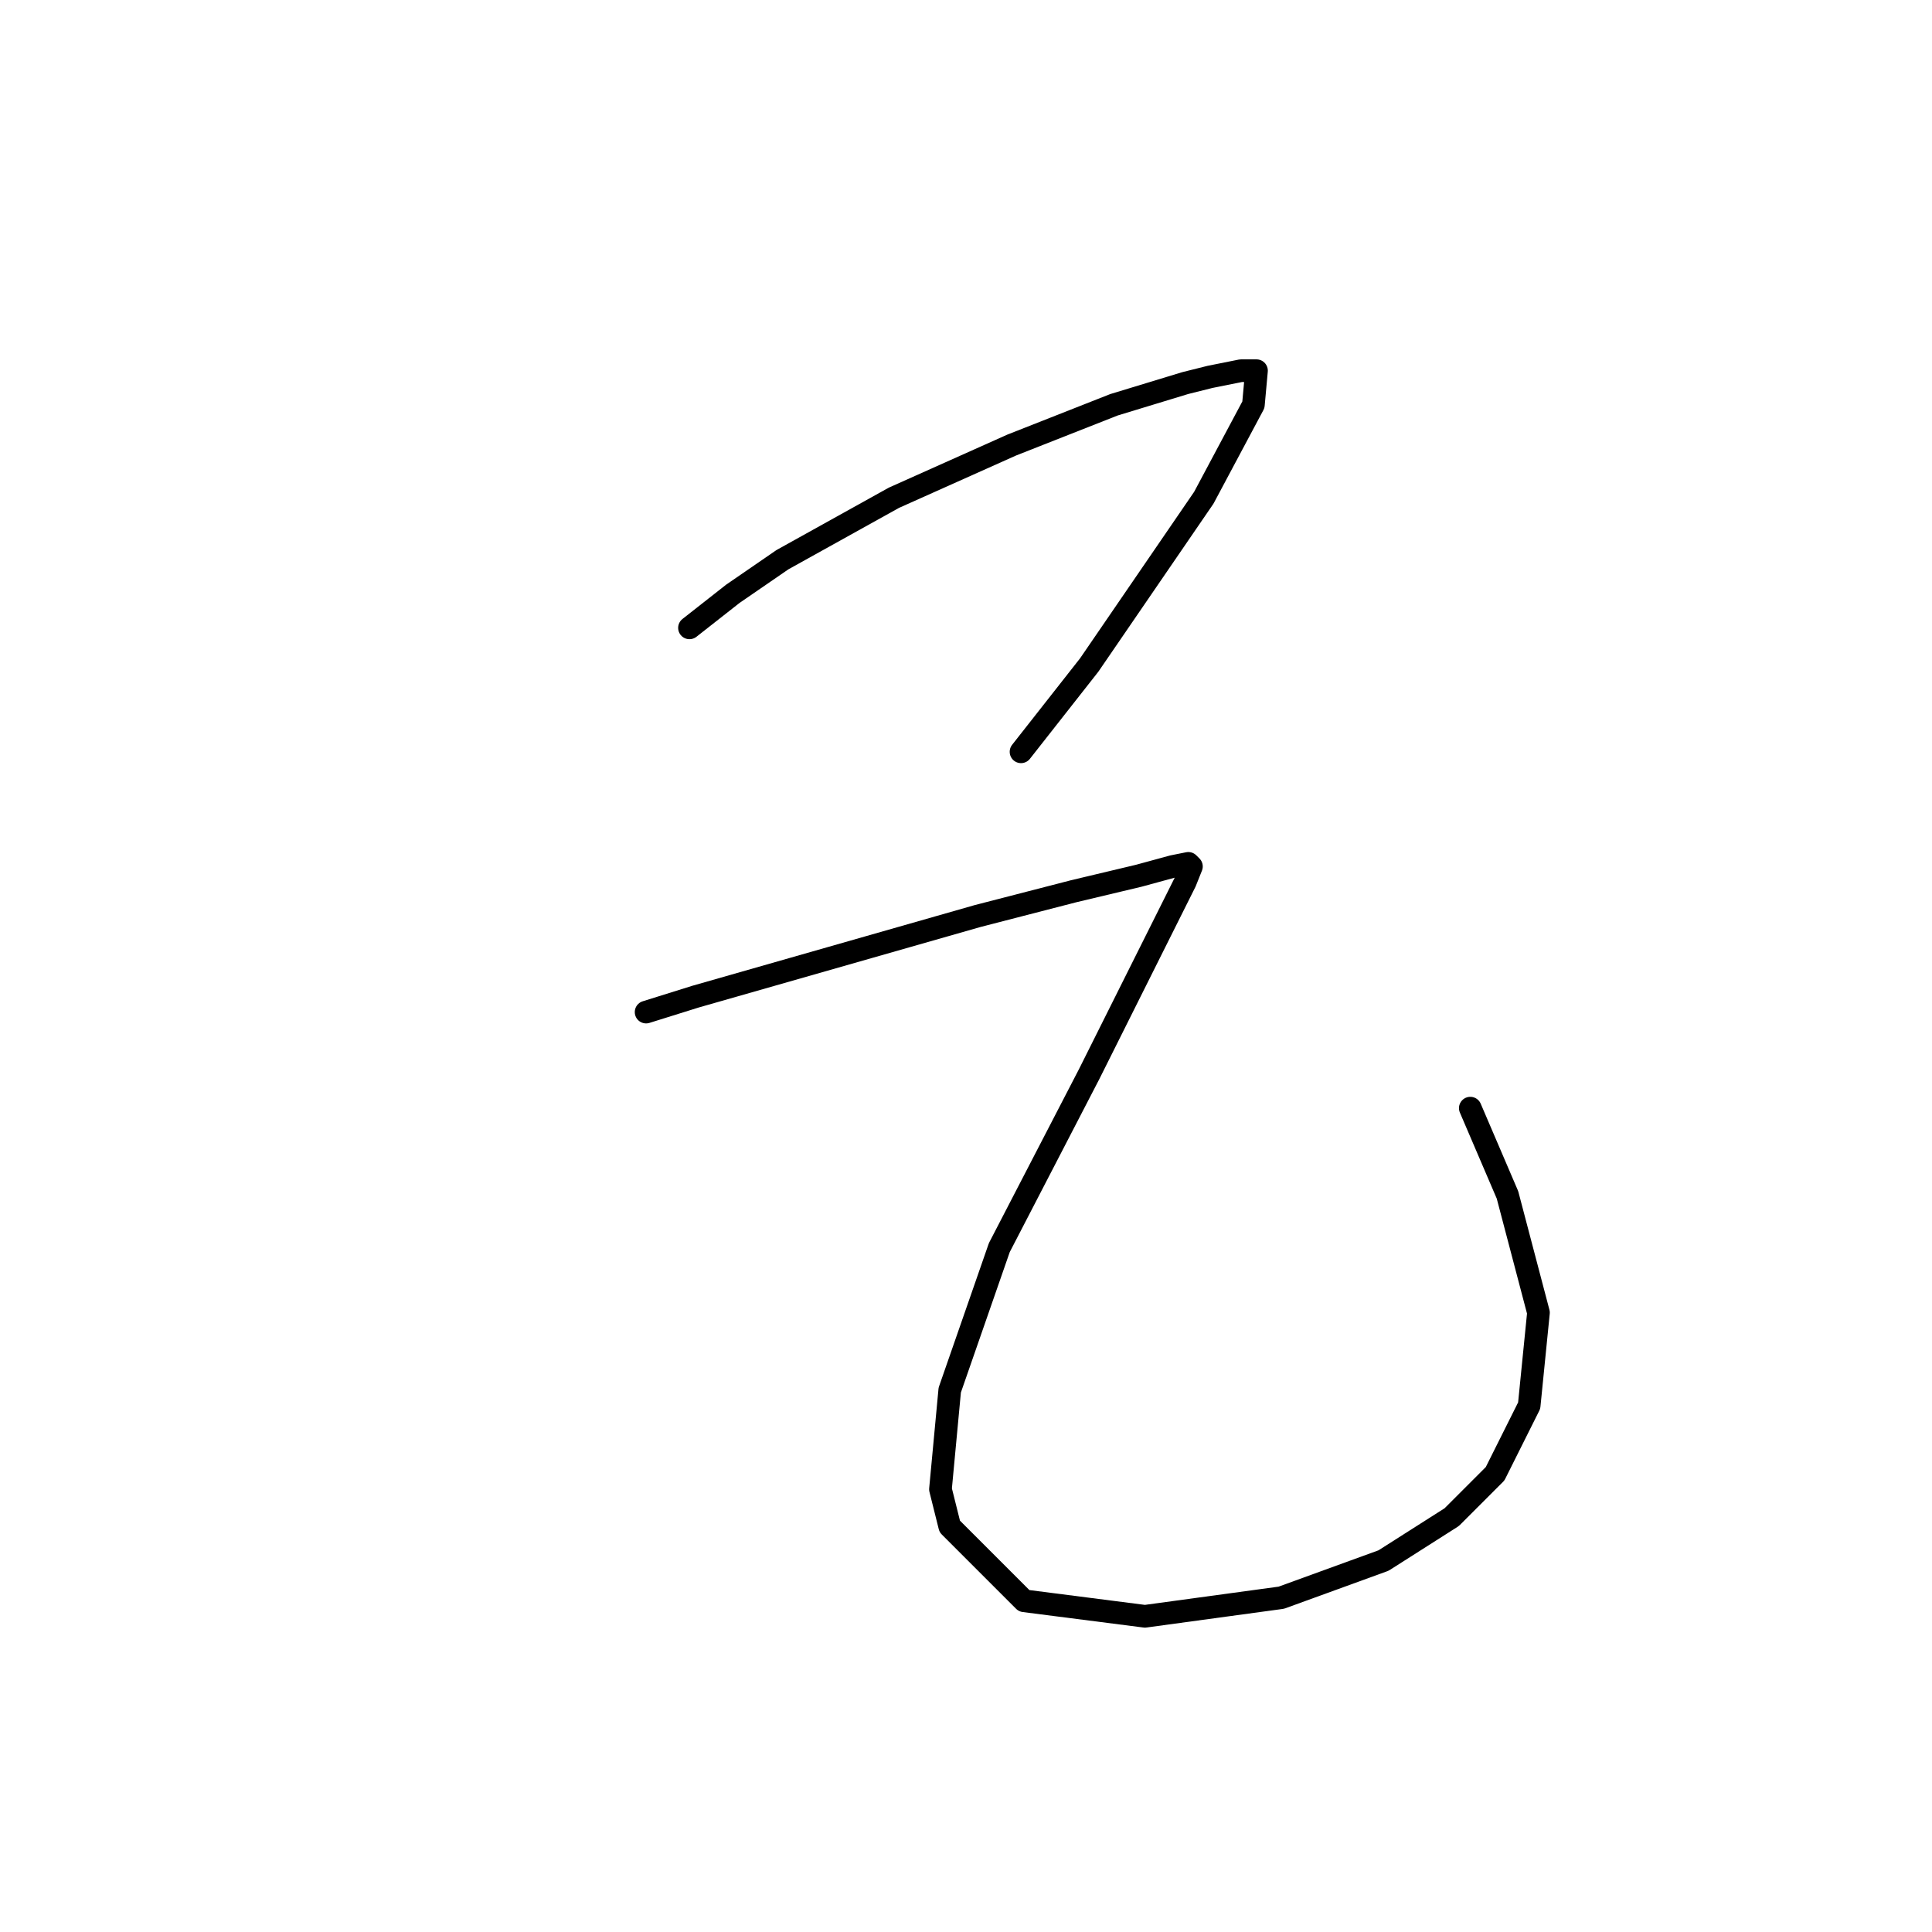 <?xml version="1.0" standalone="no"?>
    <svg width="256" height="256" xmlns="http://www.w3.org/2000/svg" version="1.1">
    <polyline stroke="black" stroke-width="3" stroke-linecap="round" fill="transparent" stroke-linejoin="round" points="91.358 83.196 97.107 78.68 103.676 74.163 118.456 65.952 134.058 58.972 147.607 53.635 157.05 50.761 160.334 49.94 164.44 49.118 166.493 49.118 166.082 53.635 159.513 65.952 144.322 88.123 135.29 99.619 135.29 99.619 " />
        <polyline stroke="black" stroke-width="3" stroke-linecap="round" fill="transparent" stroke-linejoin="round" points="85.611 134.107 92.18 132.054 115.172 125.485 129.542 121.379 142.269 118.094 150.891 116.042 155.408 114.81 157.46 114.399 157.871 114.81 157.05 116.863 144.322 142.318 132.416 165.31 125.846 184.196 124.615 197.335 125.846 202.261 135.7 212.115 151.712 214.168 169.778 211.705 183.326 206.778 192.359 201.03 198.107 195.282 202.623 186.249 203.855 173.932 199.749 158.33 194.822 146.834 194.822 146.834 " />
        </svg>